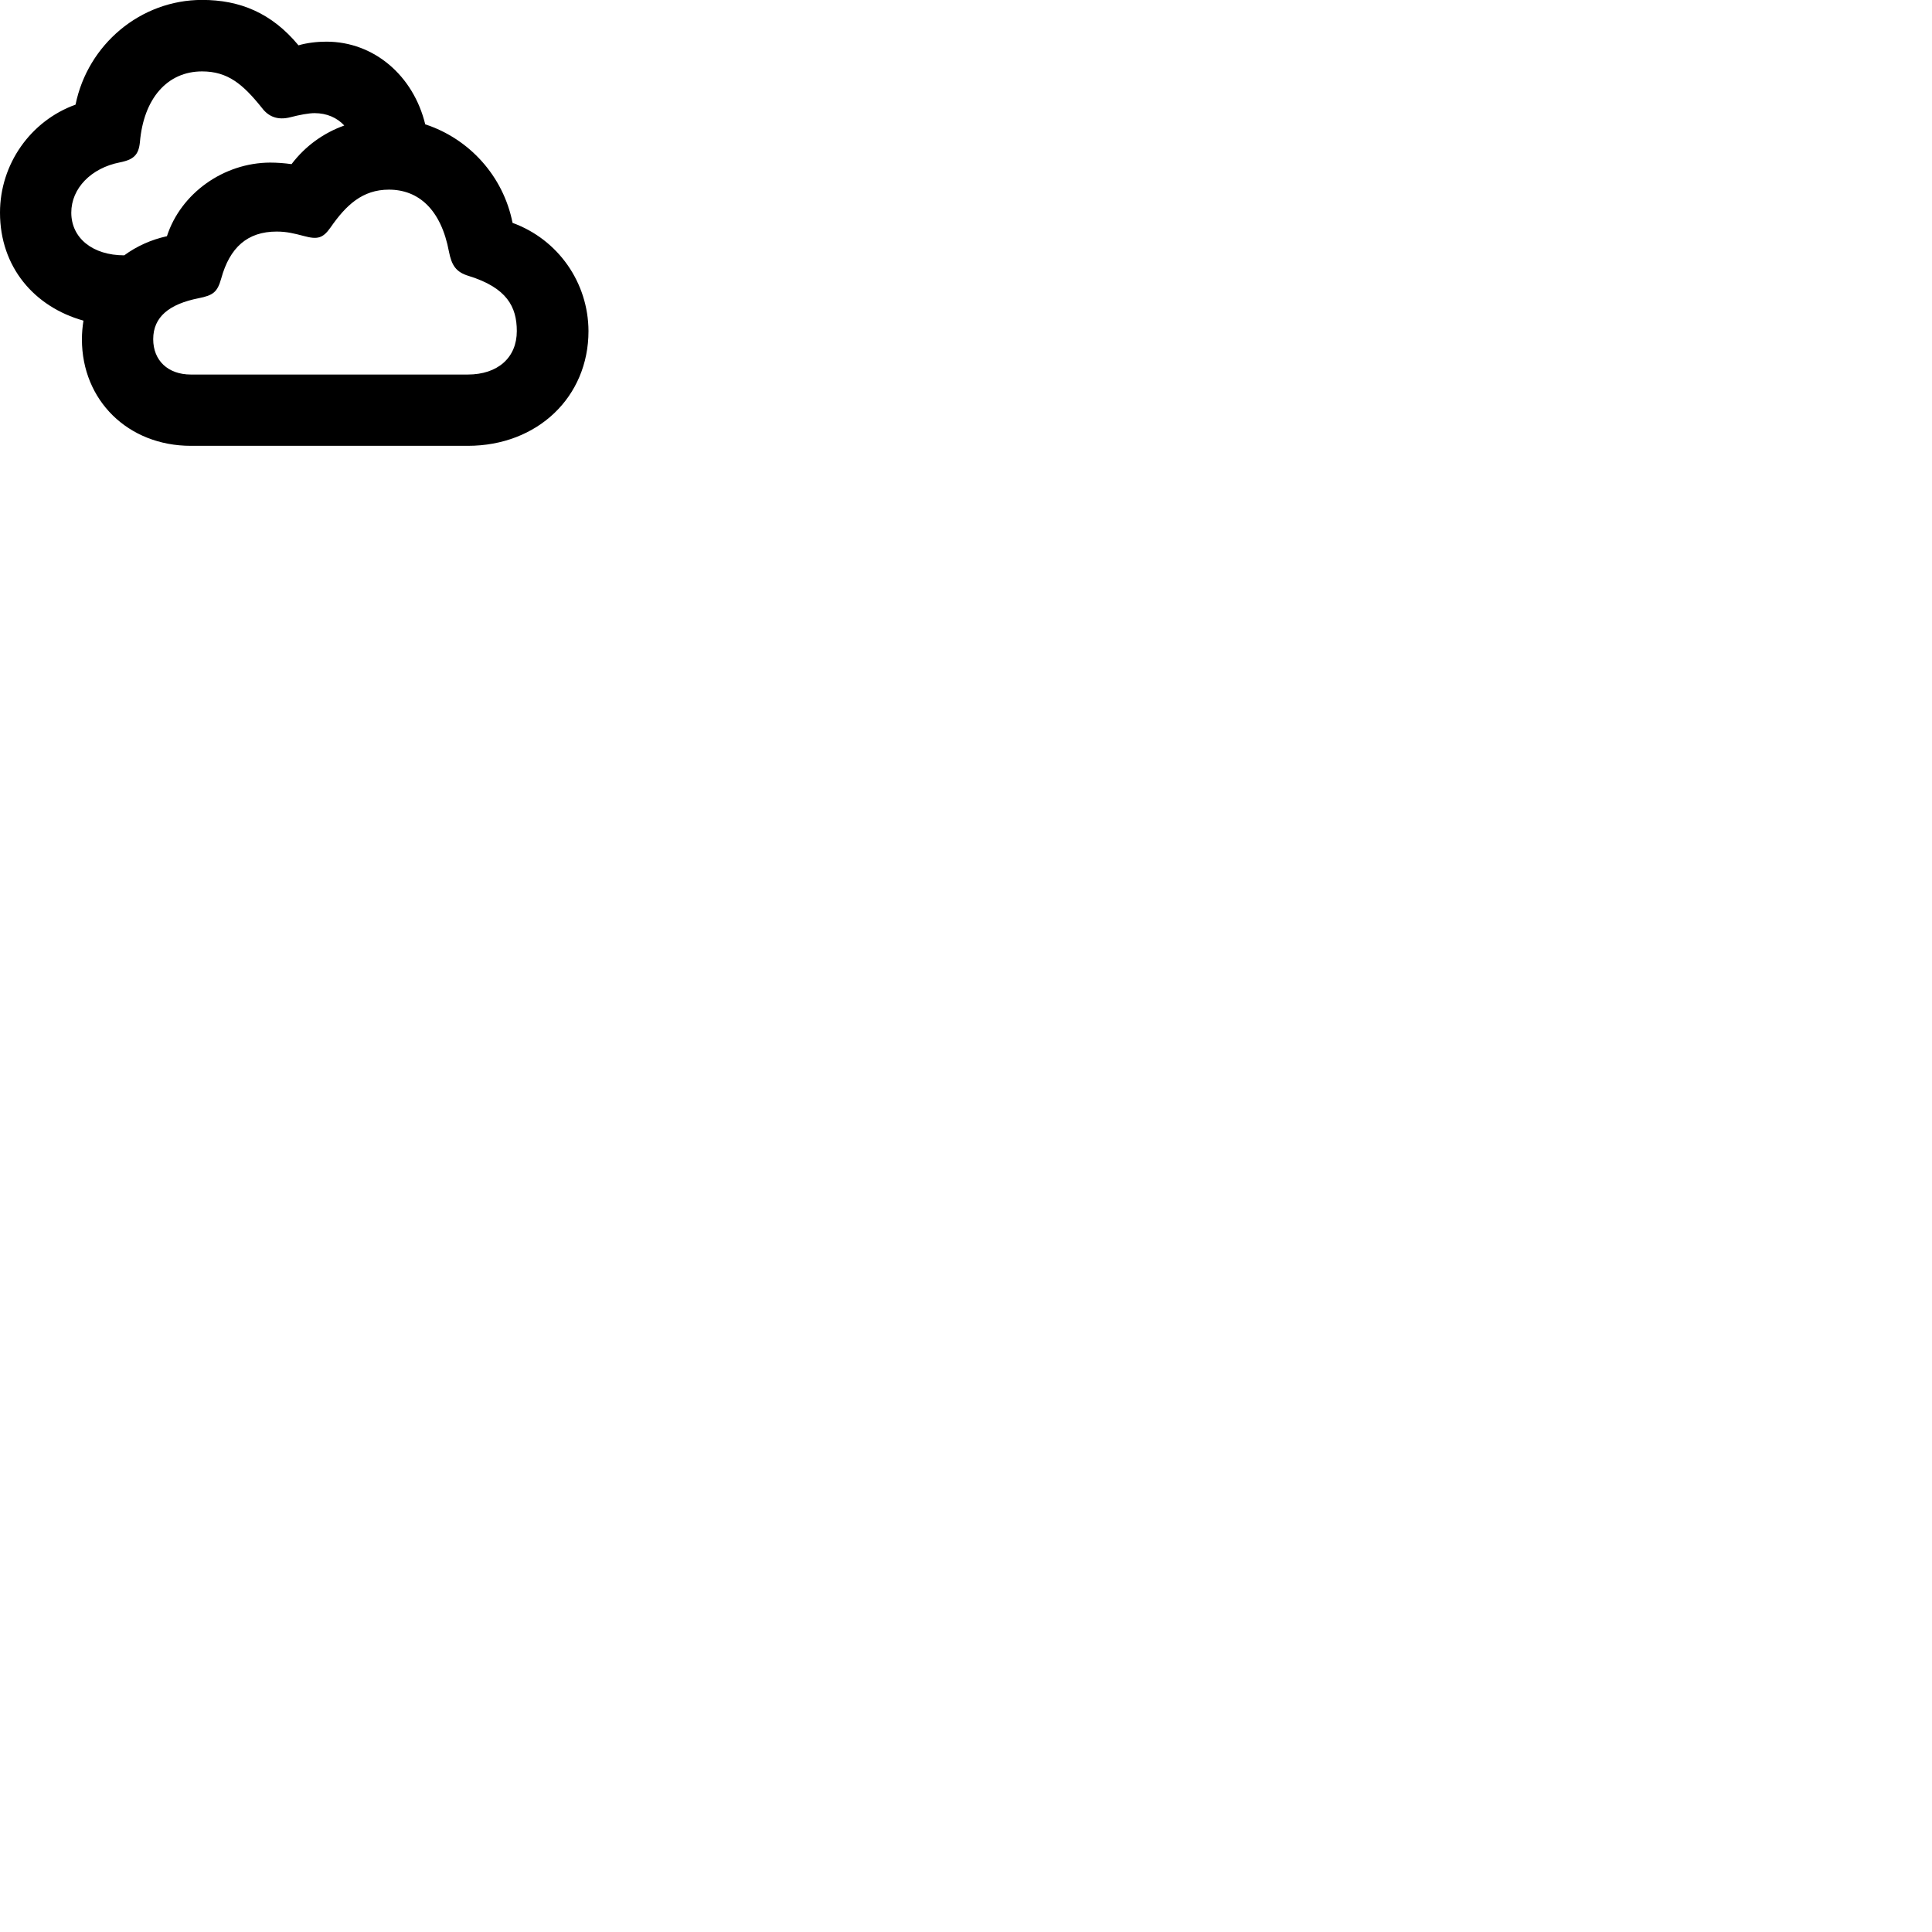 
        <svg xmlns="http://www.w3.org/2000/svg" viewBox="0 0 100 100">
            <path d="M0 11.006C0 13.826 1.78 15.886 4.32 16.596C4.27 16.906 4.24 17.236 4.24 17.566C4.24 20.716 6.62 23.076 9.88 23.076H24.21C27.82 23.076 30.46 20.546 30.46 17.136C30.45 14.626 28.89 12.396 26.53 11.536C26.05 9.106 24.28 7.176 22.01 6.436C21.4 3.926 19.37 2.156 16.89 2.156C16.42 2.156 15.89 2.216 15.45 2.346C14.05 0.656 12.4 -0.004 10.46 -0.004C7.27 -0.004 4.54 2.306 3.91 5.416C1.58 6.256 0 8.496 0 11.006ZM3.69 11.006C3.69 9.746 4.72 8.696 6.2 8.406C6.9 8.266 7.17 8.036 7.24 7.376C7.43 5.096 8.66 3.696 10.46 3.696C11.79 3.696 12.57 4.356 13.55 5.576C13.9 6.046 14.38 6.236 15.04 6.066C15.5 5.946 15.98 5.856 16.28 5.856C16.92 5.856 17.45 6.096 17.82 6.496C16.76 6.876 15.81 7.546 15.09 8.496C14.73 8.446 14.36 8.416 13.98 8.416C11.57 8.426 9.36 10.006 8.64 12.226C7.82 12.406 7.07 12.746 6.43 13.216C4.8 13.216 3.69 12.326 3.69 11.006ZM9.88 19.386C8.7 19.386 7.93 18.666 7.93 17.556C7.93 16.396 8.77 15.736 10.28 15.436C11.03 15.286 11.25 15.126 11.45 14.416C11.89 12.816 12.8 11.986 14.32 11.986C14.85 11.986 15.23 12.086 15.73 12.216C16.43 12.406 16.71 12.336 17.1 11.786C17.91 10.616 18.76 9.816 20.13 9.816C21.66 9.816 22.83 10.836 23.24 13.036C23.38 13.736 23.6 14.086 24.27 14.286C26.23 14.896 26.75 15.876 26.75 17.136C26.75 18.516 25.76 19.386 24.21 19.386Z" />
        </svg>
    